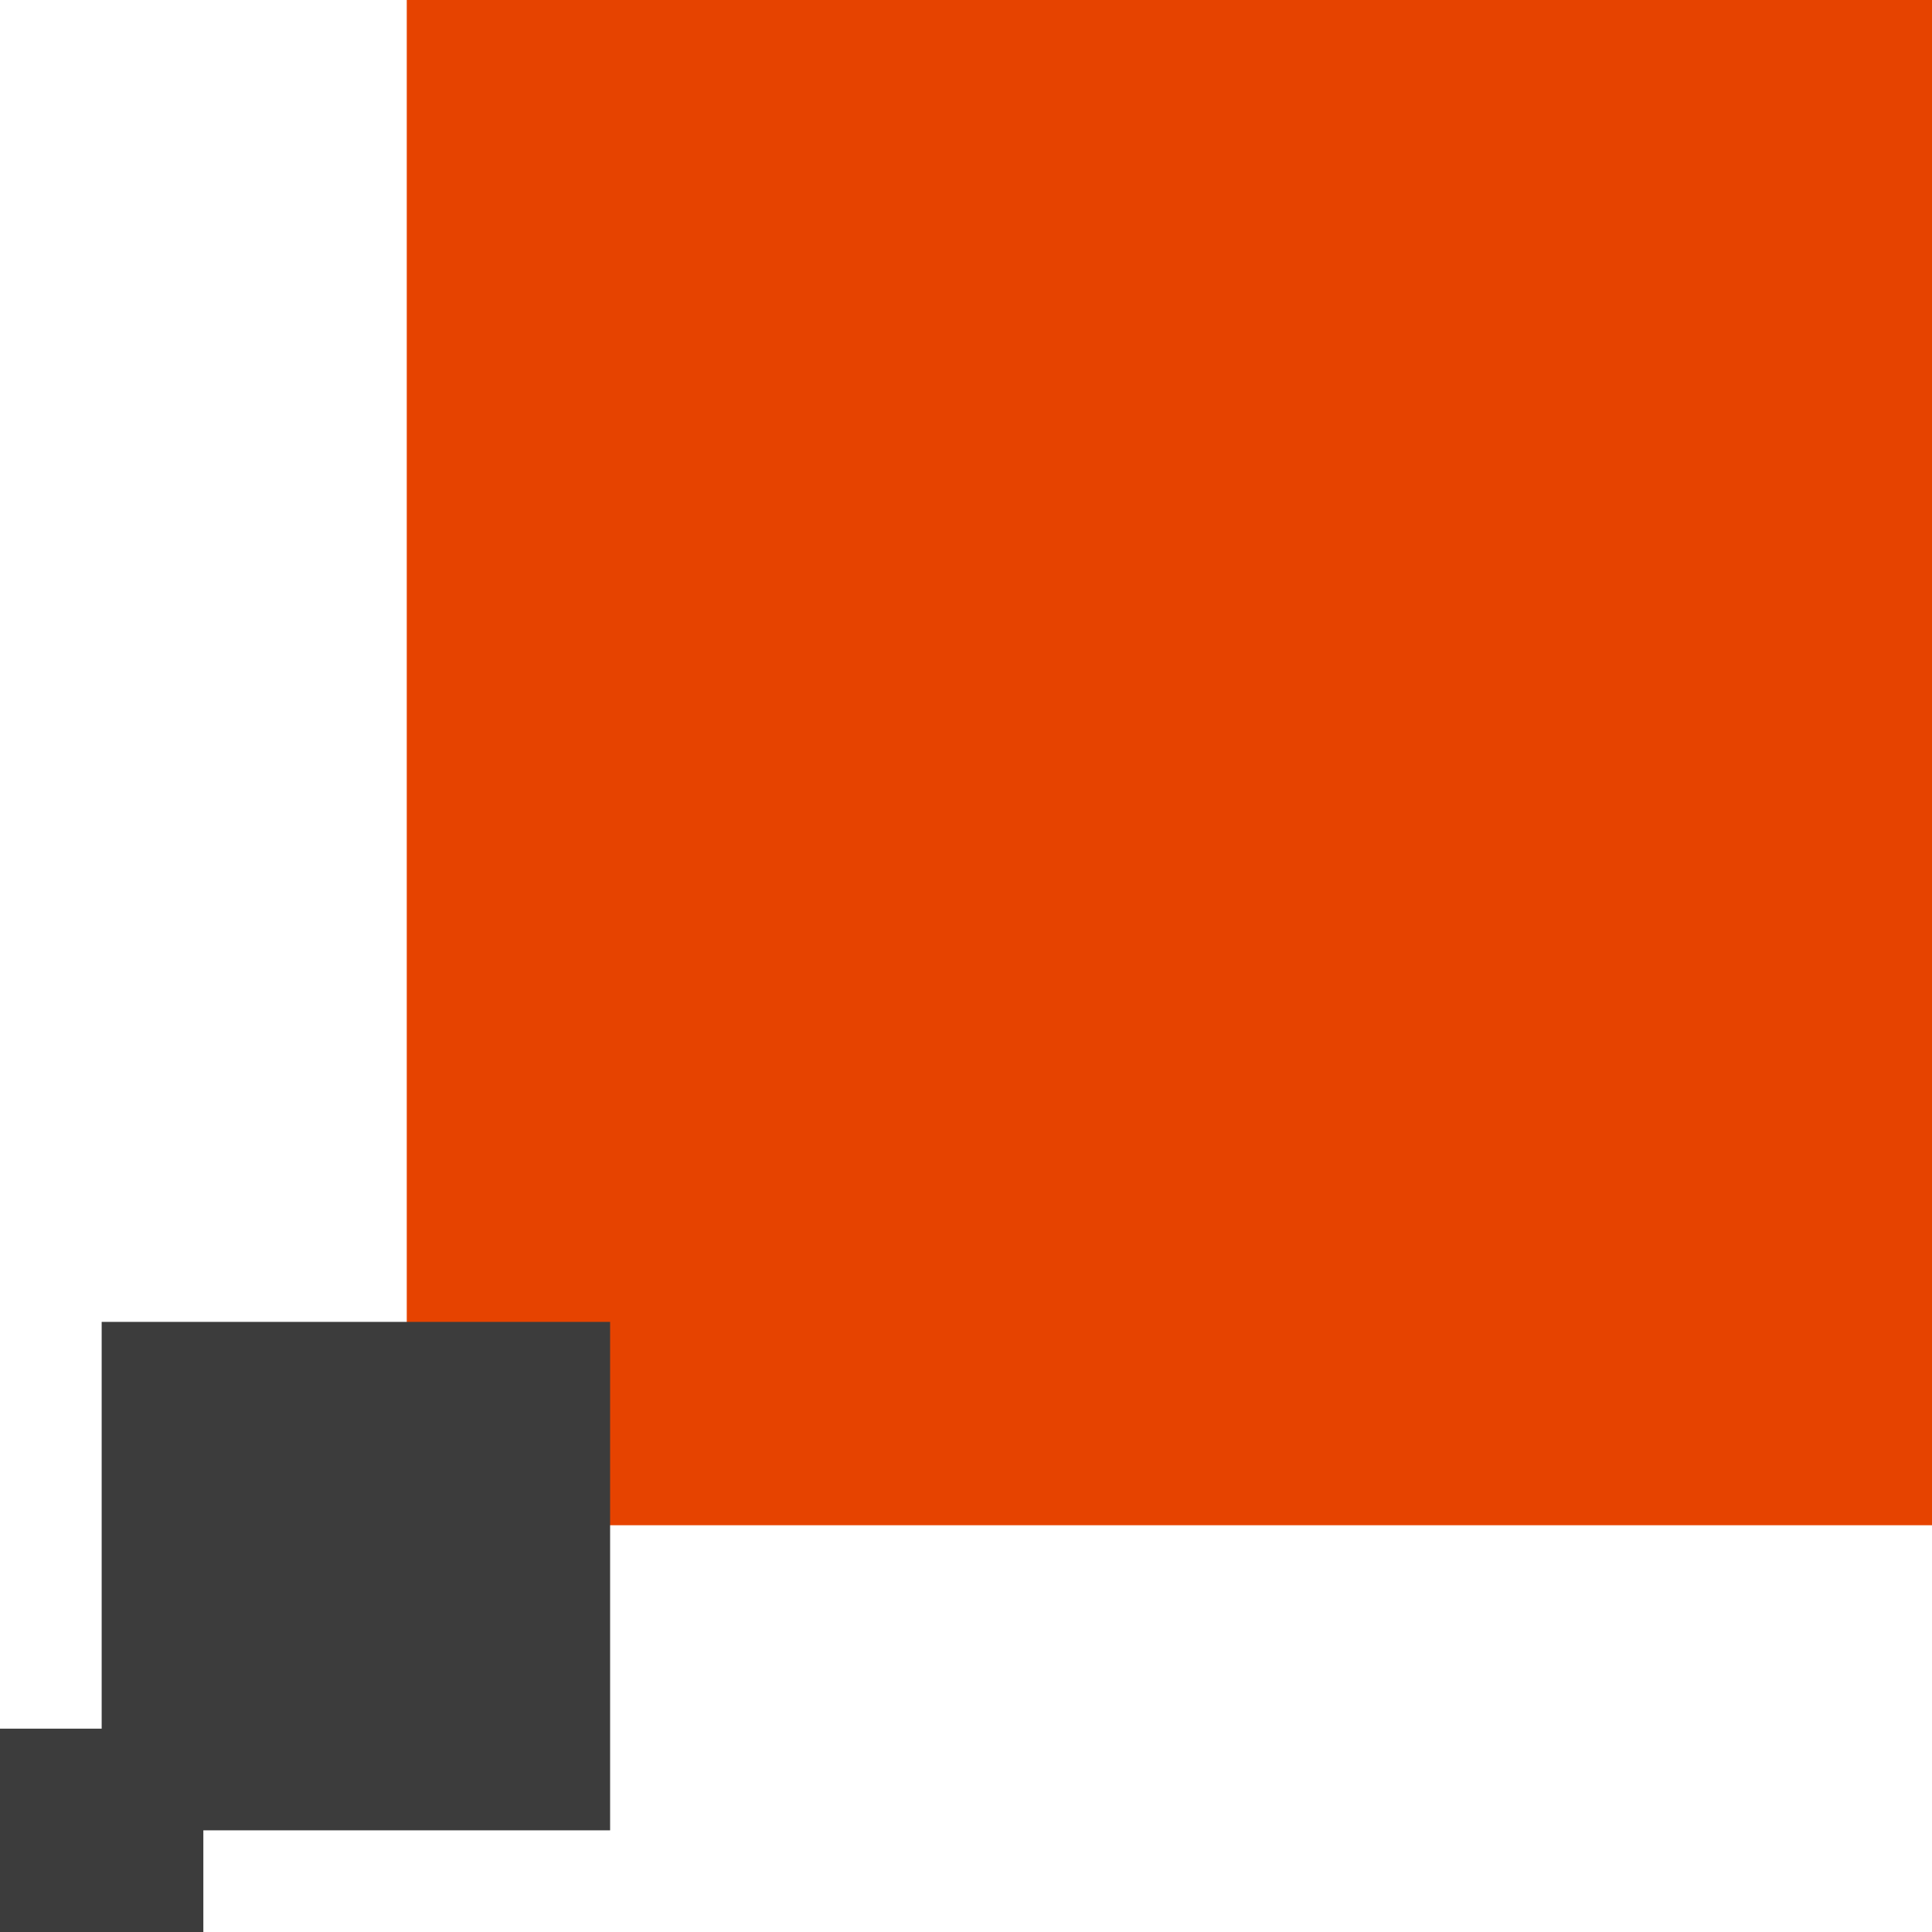 <svg width="24" height="24" viewBox="0 0 24 24" fill="none" xmlns="http://www.w3.org/2000/svg">
<path d="M5.053 0H24V18.947H5.053V0Z" fill="#E64300"/>
<path d="M1.263 16.421H7.579V22.737H1.263V16.421Z" fill="#3C3C3C"/>
<path d="M0 21.474H2.526V24H0V21.474Z" fill="#3C3C3C"/>
</svg>
